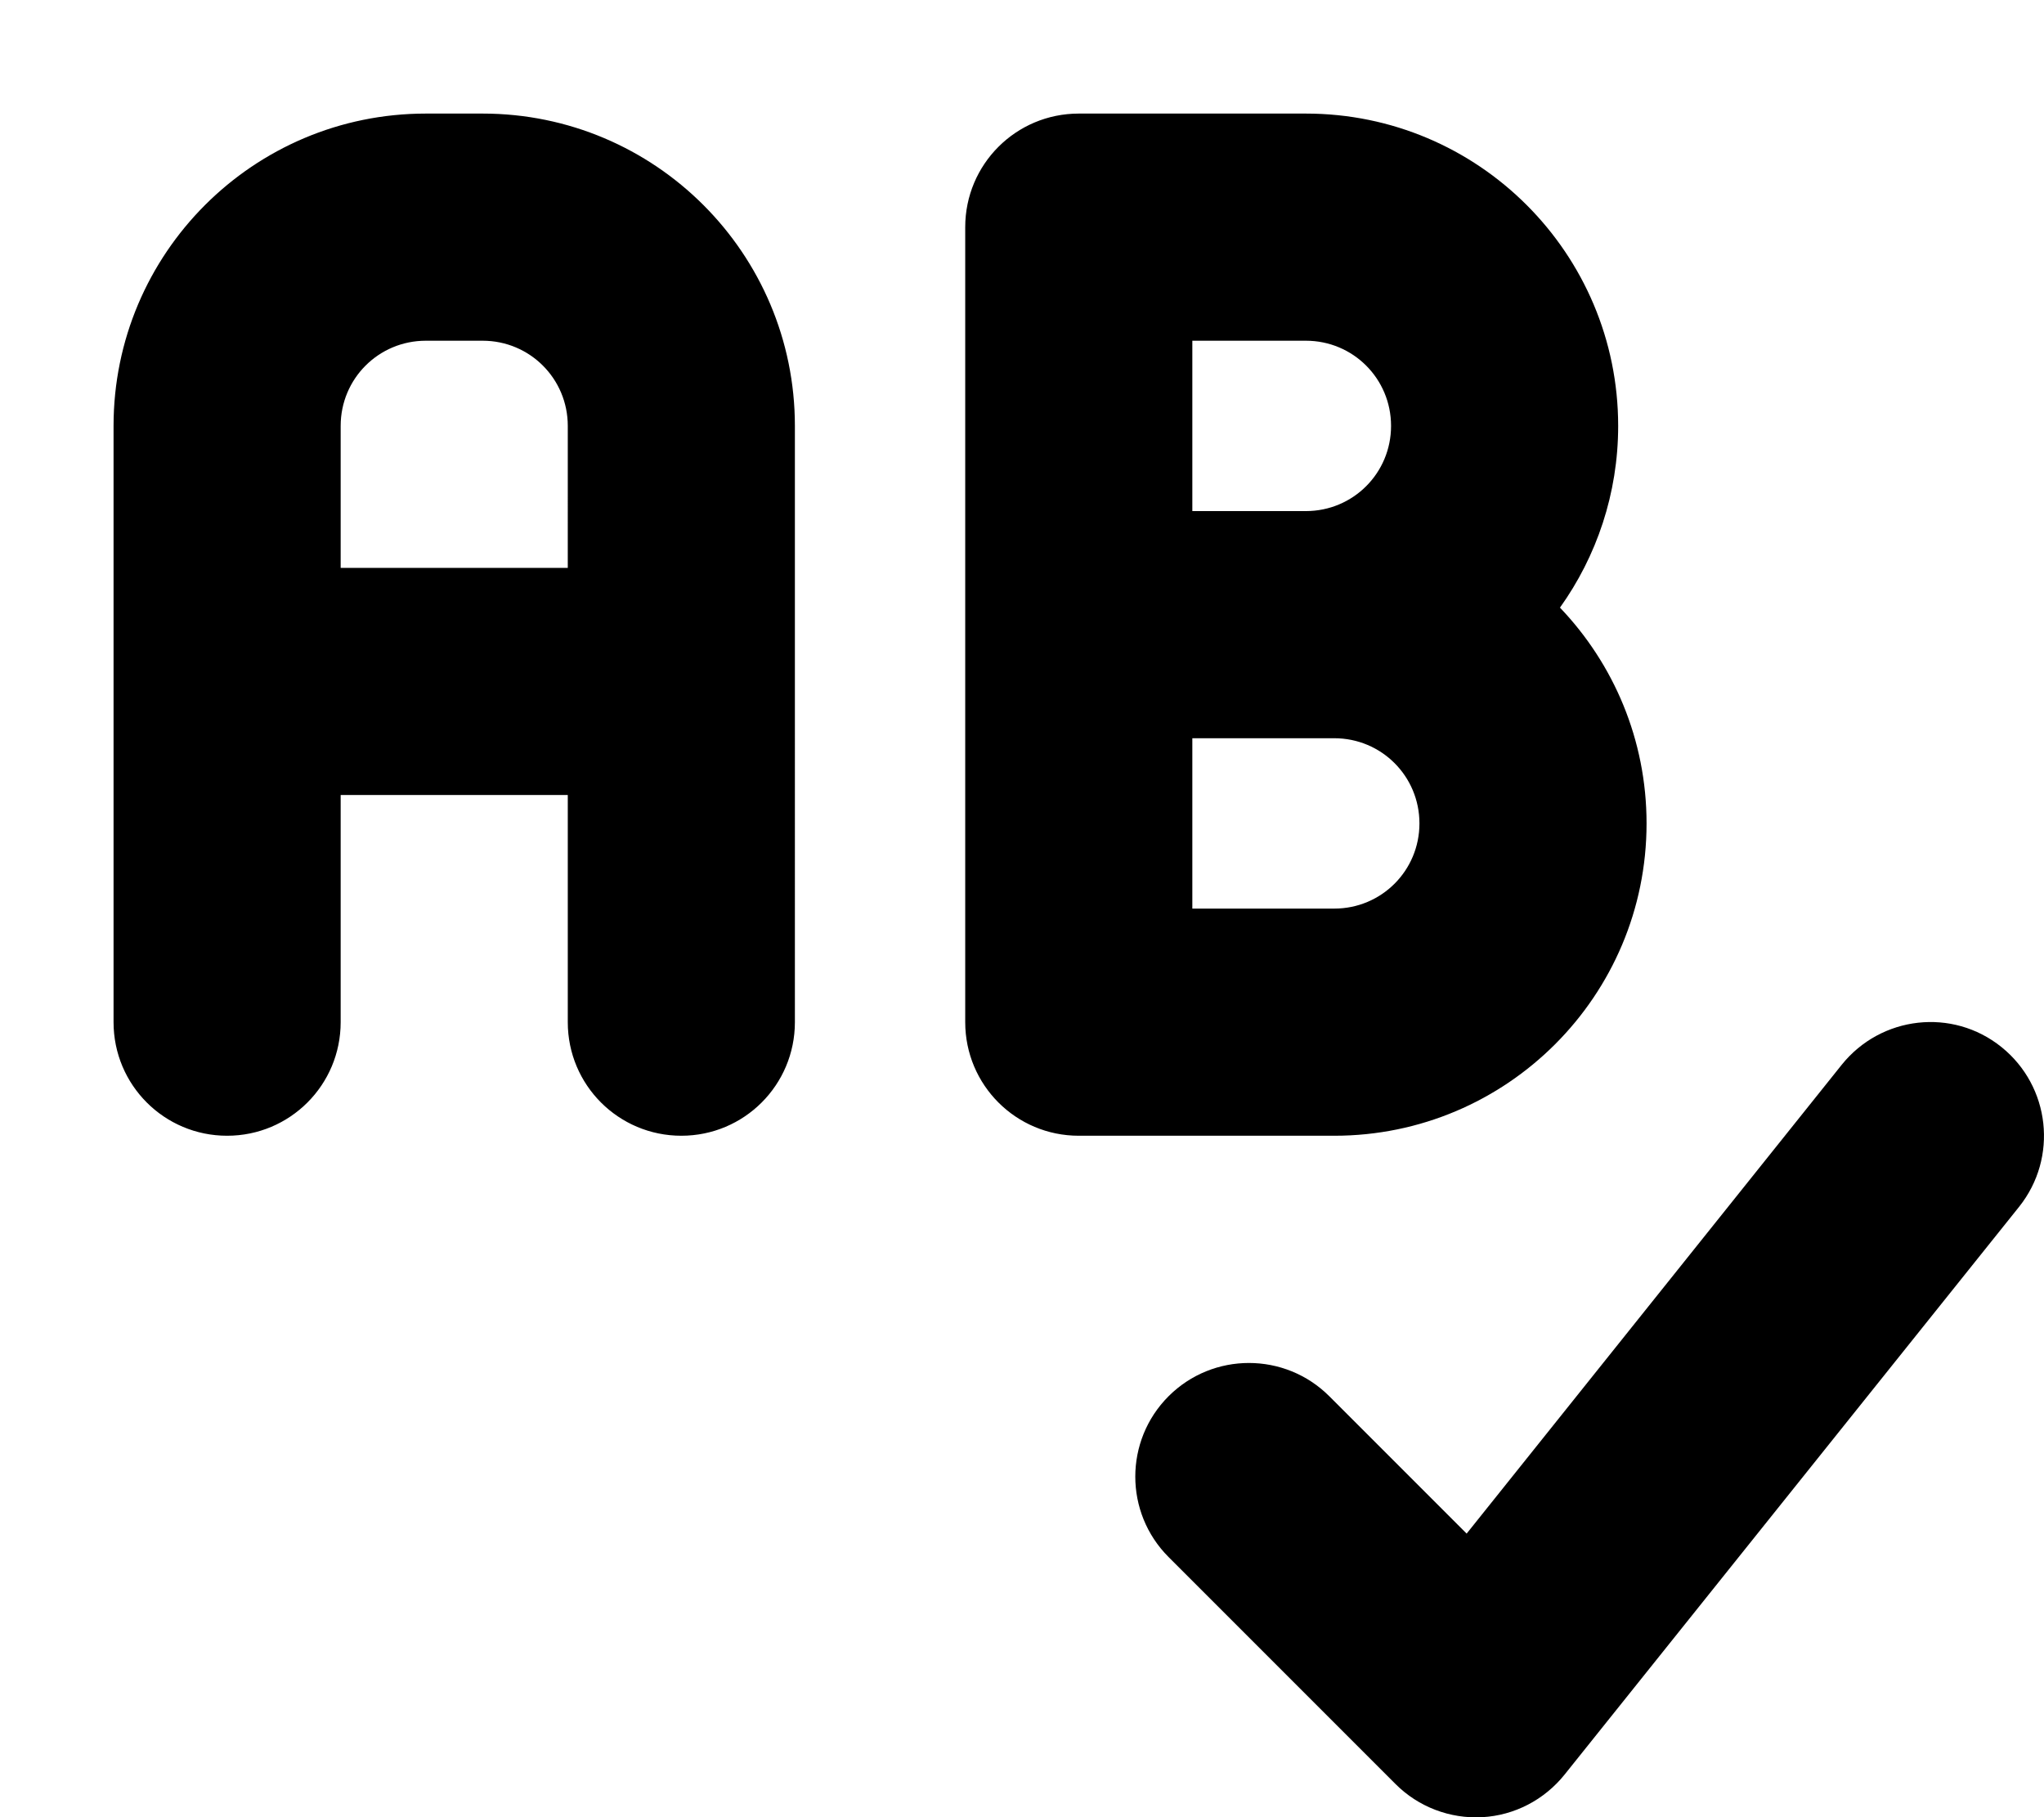 <svg xmlns="http://www.w3.org/2000/svg" viewBox="0 0 576 512"><!--! Font Awesome Free 7.0.1 by @fontawesome - https://fontawesome.com License - https://fontawesome.com/license/free (Icons: CC BY 4.0, Fonts: SIL OFL 1.1, Code: MIT License) Copyright 2025 Fonticons, Inc.--><path fill="currentColor" d="M120 32c-48.6 0-88 39.4-88 88v168c0 17.7 14.3 32 32 32s32-14.3 32-32v-64h64v64c0 17.7 14.3 32 32 32s32-14.3 32-32V120c0-48.6-39.4-88-88-88zm40 128H96v-40c0-13.3 10.7-24 24-24h16c13.3 0 24 10.7 24 24zM304 32c-17.7 0-32 14.3-32 32v224c0 17.7 14.3 32 32 32h72c48.6 0 88-39.4 88-88 0-23.6-9.3-45-24.4-60.8 10.3-14.4 16.4-32.1 16.4-51.2 0-48.6-39.4-88-88-88zm64 112h-32V96h32c13.3 0 24 10.7 24 24s-10.7 24-24 24m-32 112v-48h40c13.3 0 24 10.7 24 24s-10.7 24-24 24zm233 84c11-13.8 8.8-33.9-5-45s-33.9-8.8-45 5L413.3 432.1l-38.7-38.7c-12.5-12.5-32.8-12.5-45.3 0s-12.5 32.8 0 45.3l64 64c6.4 6.4 15.3 9.8 24.4 9.3s17.5-4.9 23.2-12z"/></svg>